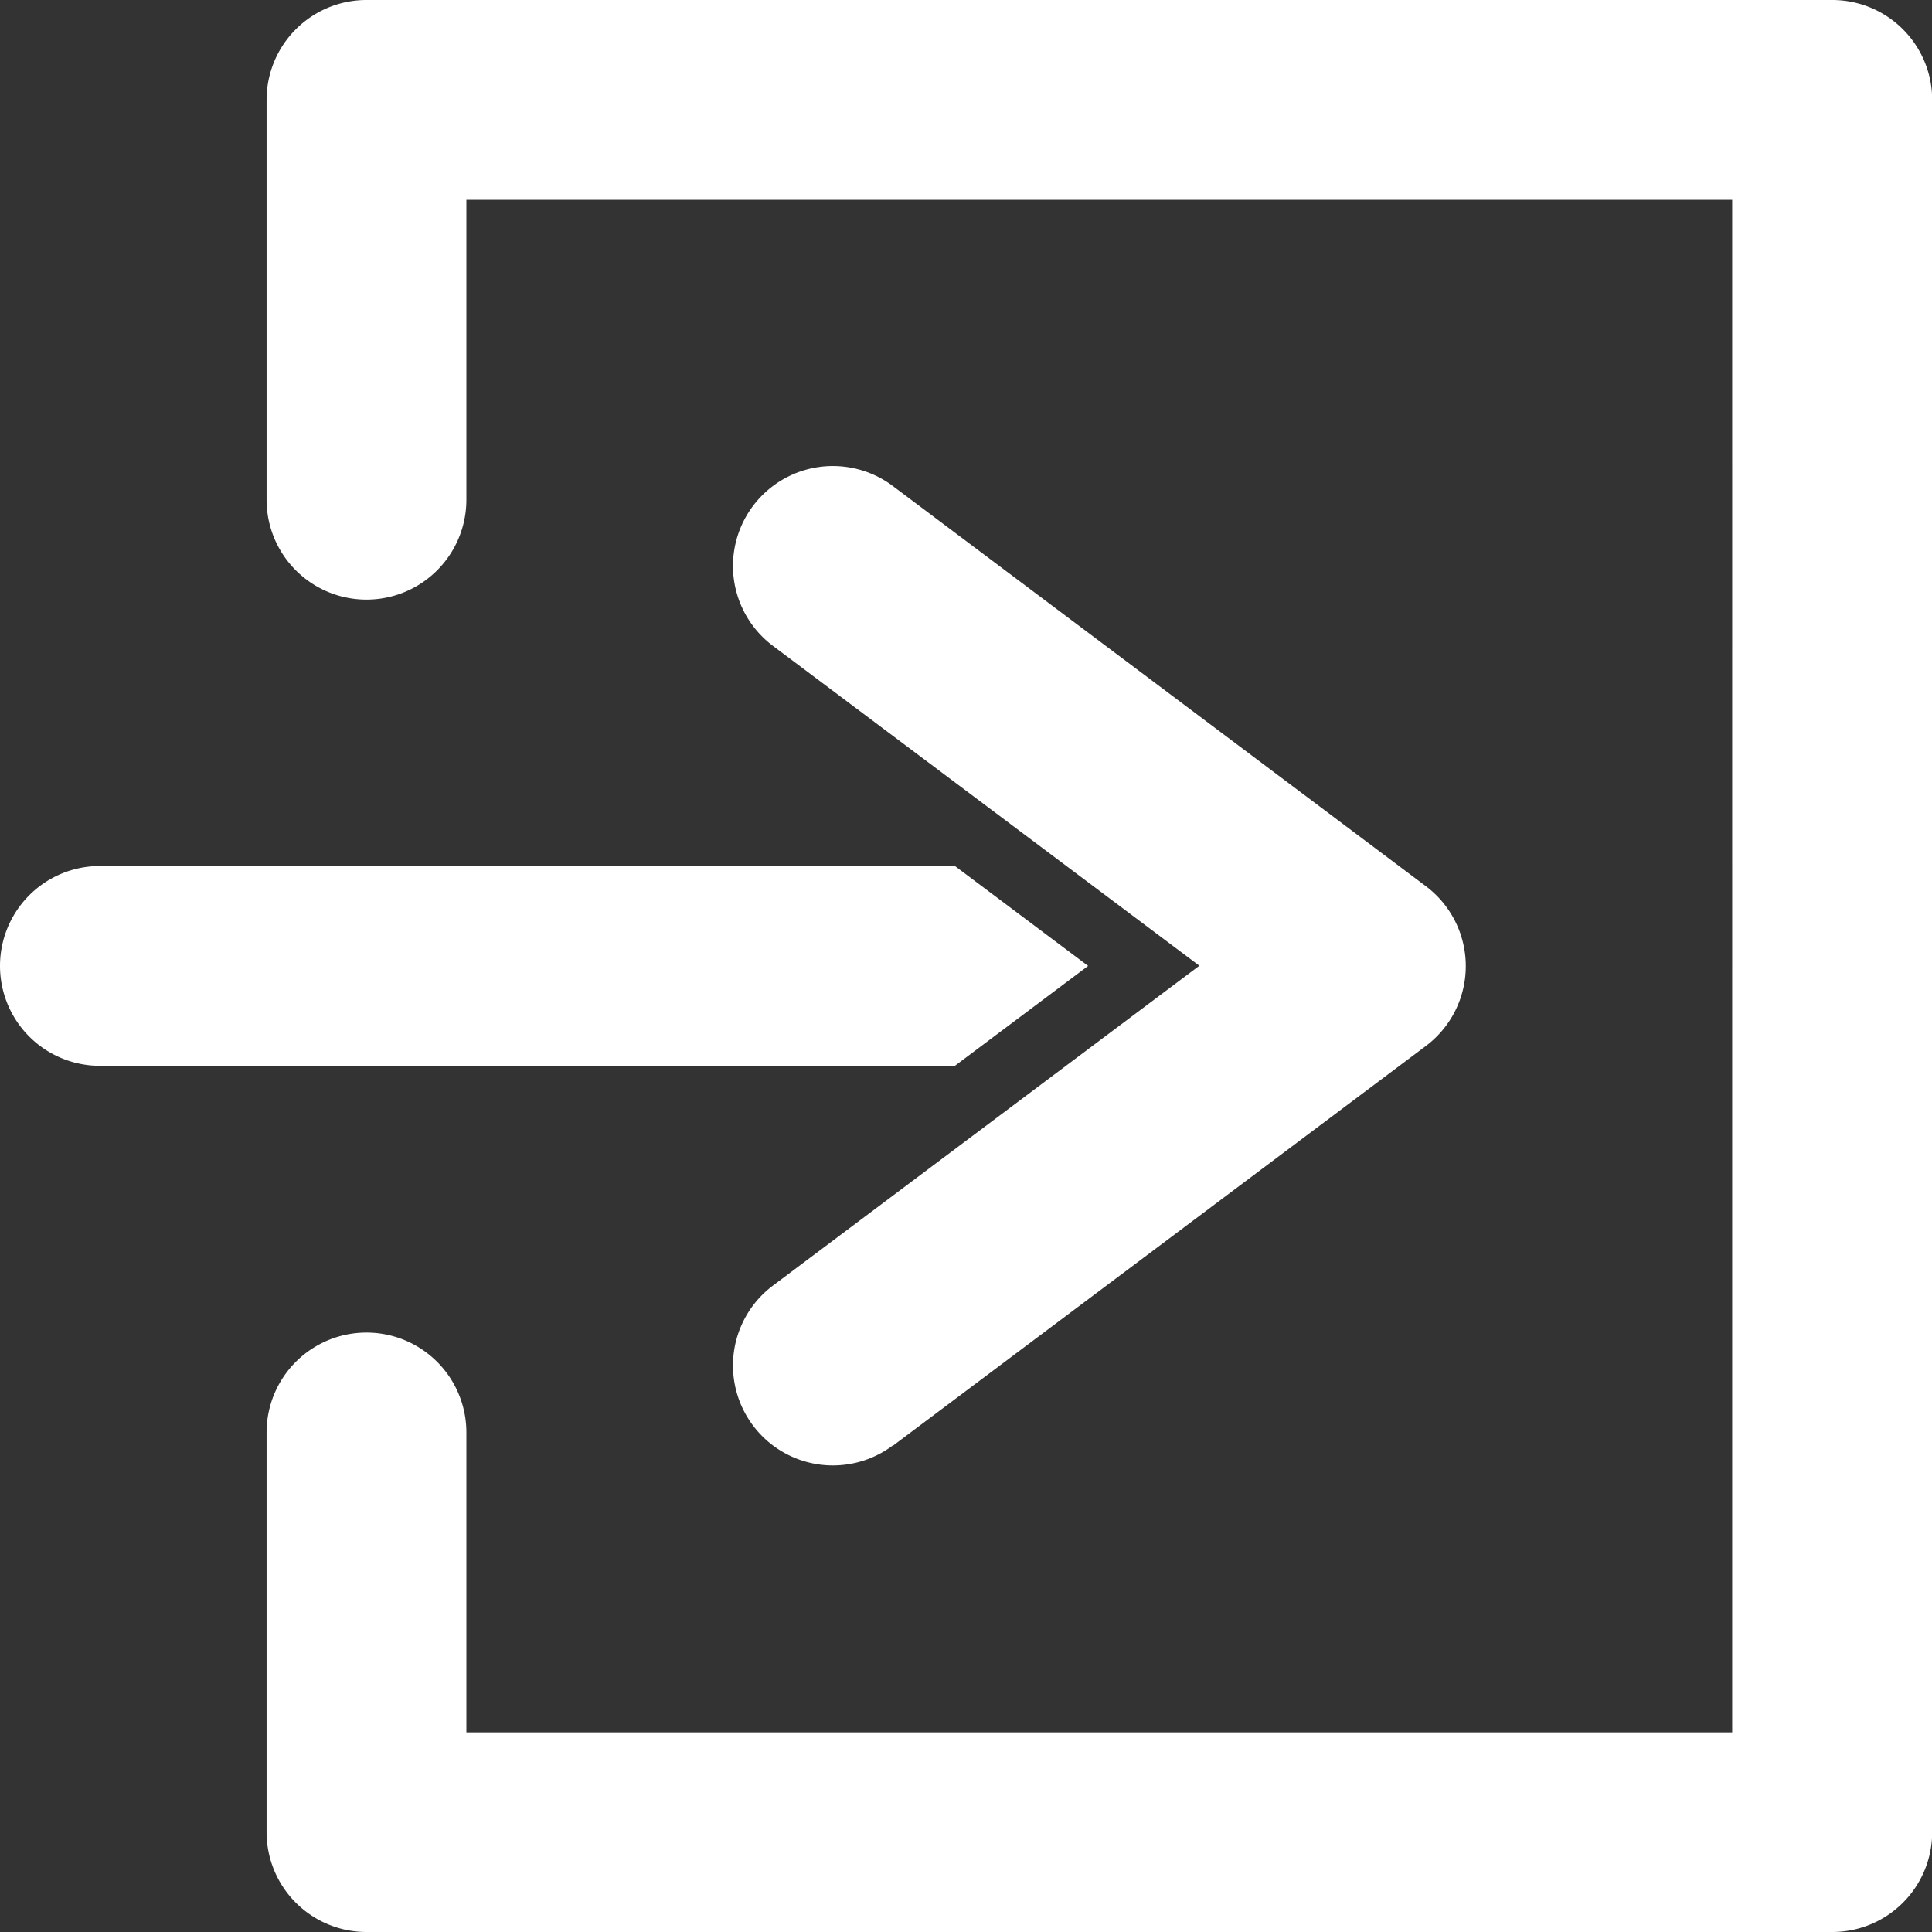 <svg xmlns="http://www.w3.org/2000/svg" width="10.733" height="10.733" viewBox="0 0 10.733 10.733">
  <rect x="0" y="0" width="10.733" height="10.733" fill="#333333" stroke="none"/>
  <path id="log-in_1_" data-name="log-in (1)" d="M34.178,34.733H26.036a.555.555,0,0,1-.555-.555V31.958a.555.555,0,1,1,1.11,0v1.666h7.032V25.11H26.591v1.666a.555.555,0,1,1-1.11,0V24.555A.555.555,0,0,1,26.036,24h8.143a.555.555,0,0,1,.555.555v9.623A.555.555,0,0,1,34.178,34.733Zm-4.133-5.367-.74-.555h-4.75a.555.555,0,0,0,0,1.11h4.75ZM28.96,32.032l2.961-2.221a.555.555,0,0,0,0-.888L28.96,26.7a.555.555,0,0,0-.666.888l2.369,1.777-2.369,1.777a.555.555,0,0,0,.666.888Z" transform="translate(-24 -24)" fill="#fff"/>
</svg>
